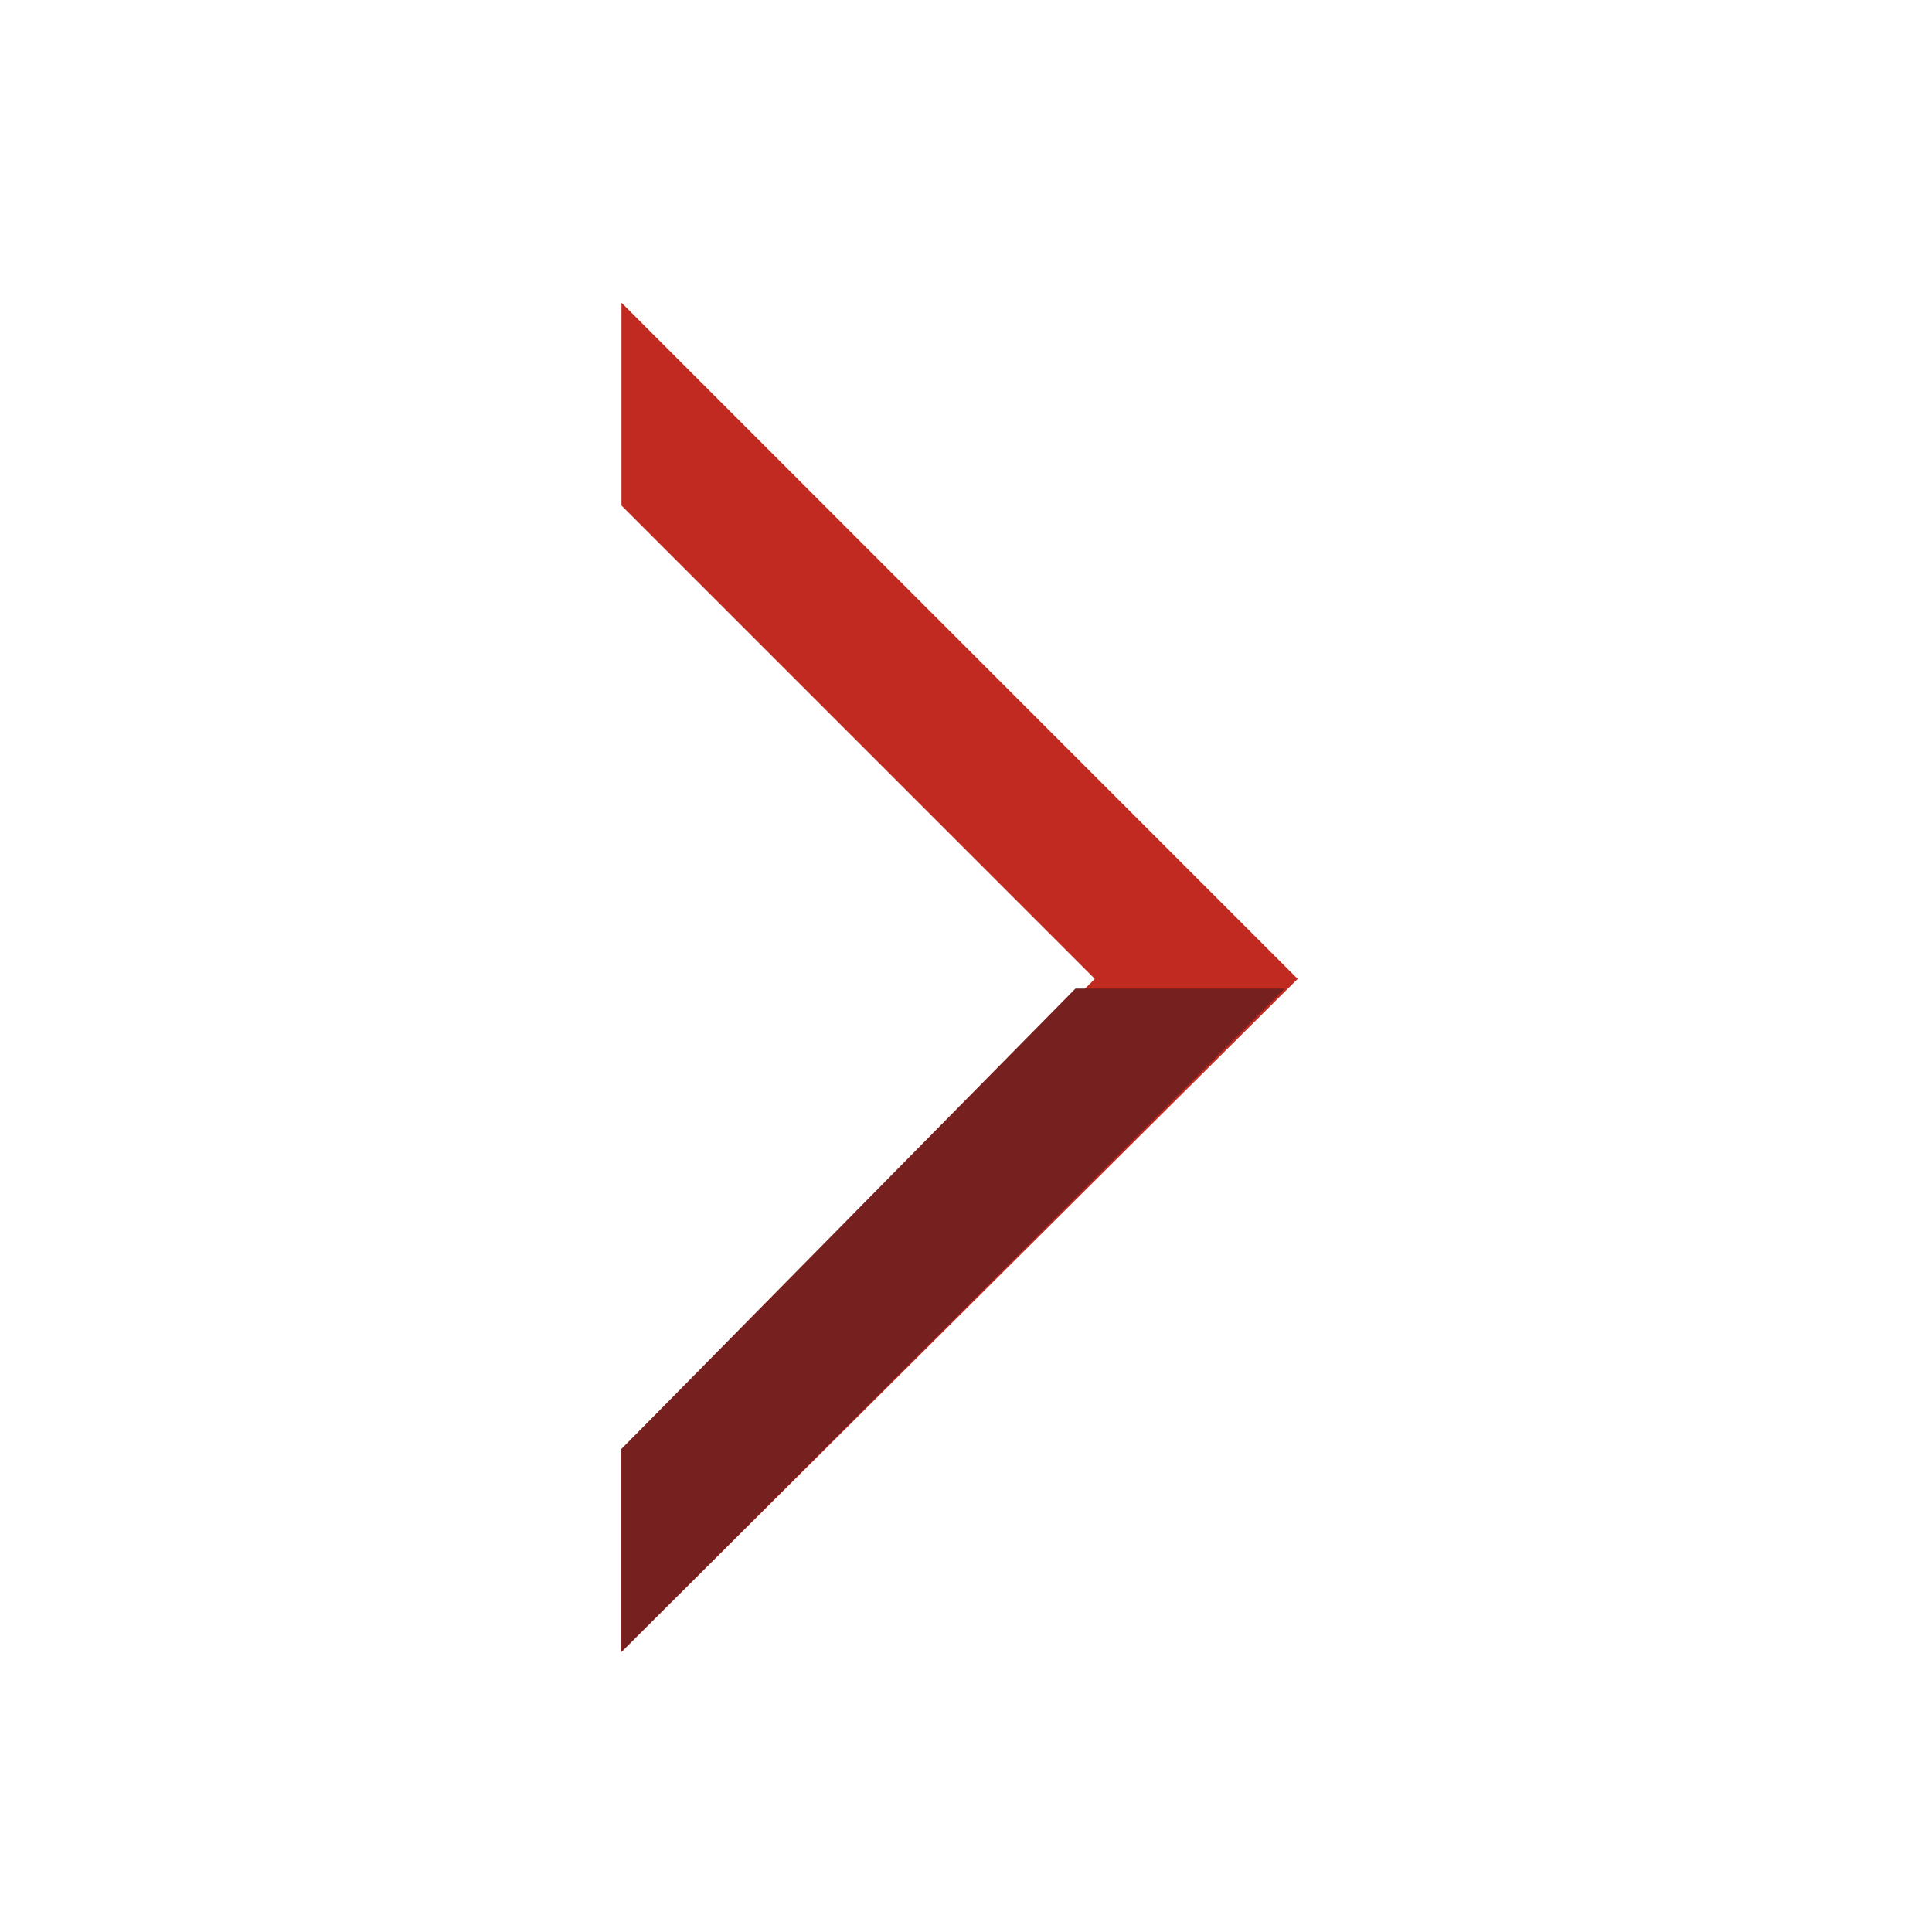 <?xml version="1.0" encoding="utf-8"?>
<!-- Generator: Adobe Illustrator 22.0.1, SVG Export Plug-In . SVG Version: 6.00 Build 0)  -->
<svg version="1.1" id="Capa_1" xmlns="http://www.w3.org/2000/svg" xmlns:xlink="http://www.w3.org/1999/xlink" x="0px" y="0px"
	 viewBox="0 0 60 60" style="enable-background:new 0 0 60 60;" xml:space="preserve">
<style type="text/css">
	.st0{opacity:0.8;}
	.st1{fill:#C12A21;}
	.st2{fill:#76211F;}
</style>
<g>
	<polygon class="st1" points="19.3,15.7 34,30.4 19.3,45 19.3,51.3 40.3,30.4 19.3,9.4 	"/>
	<polygon class="st2" points="33.4,30.7 19.3,45 19.3,51.3 39.9,30.7 	"/>
</g>
</svg>
